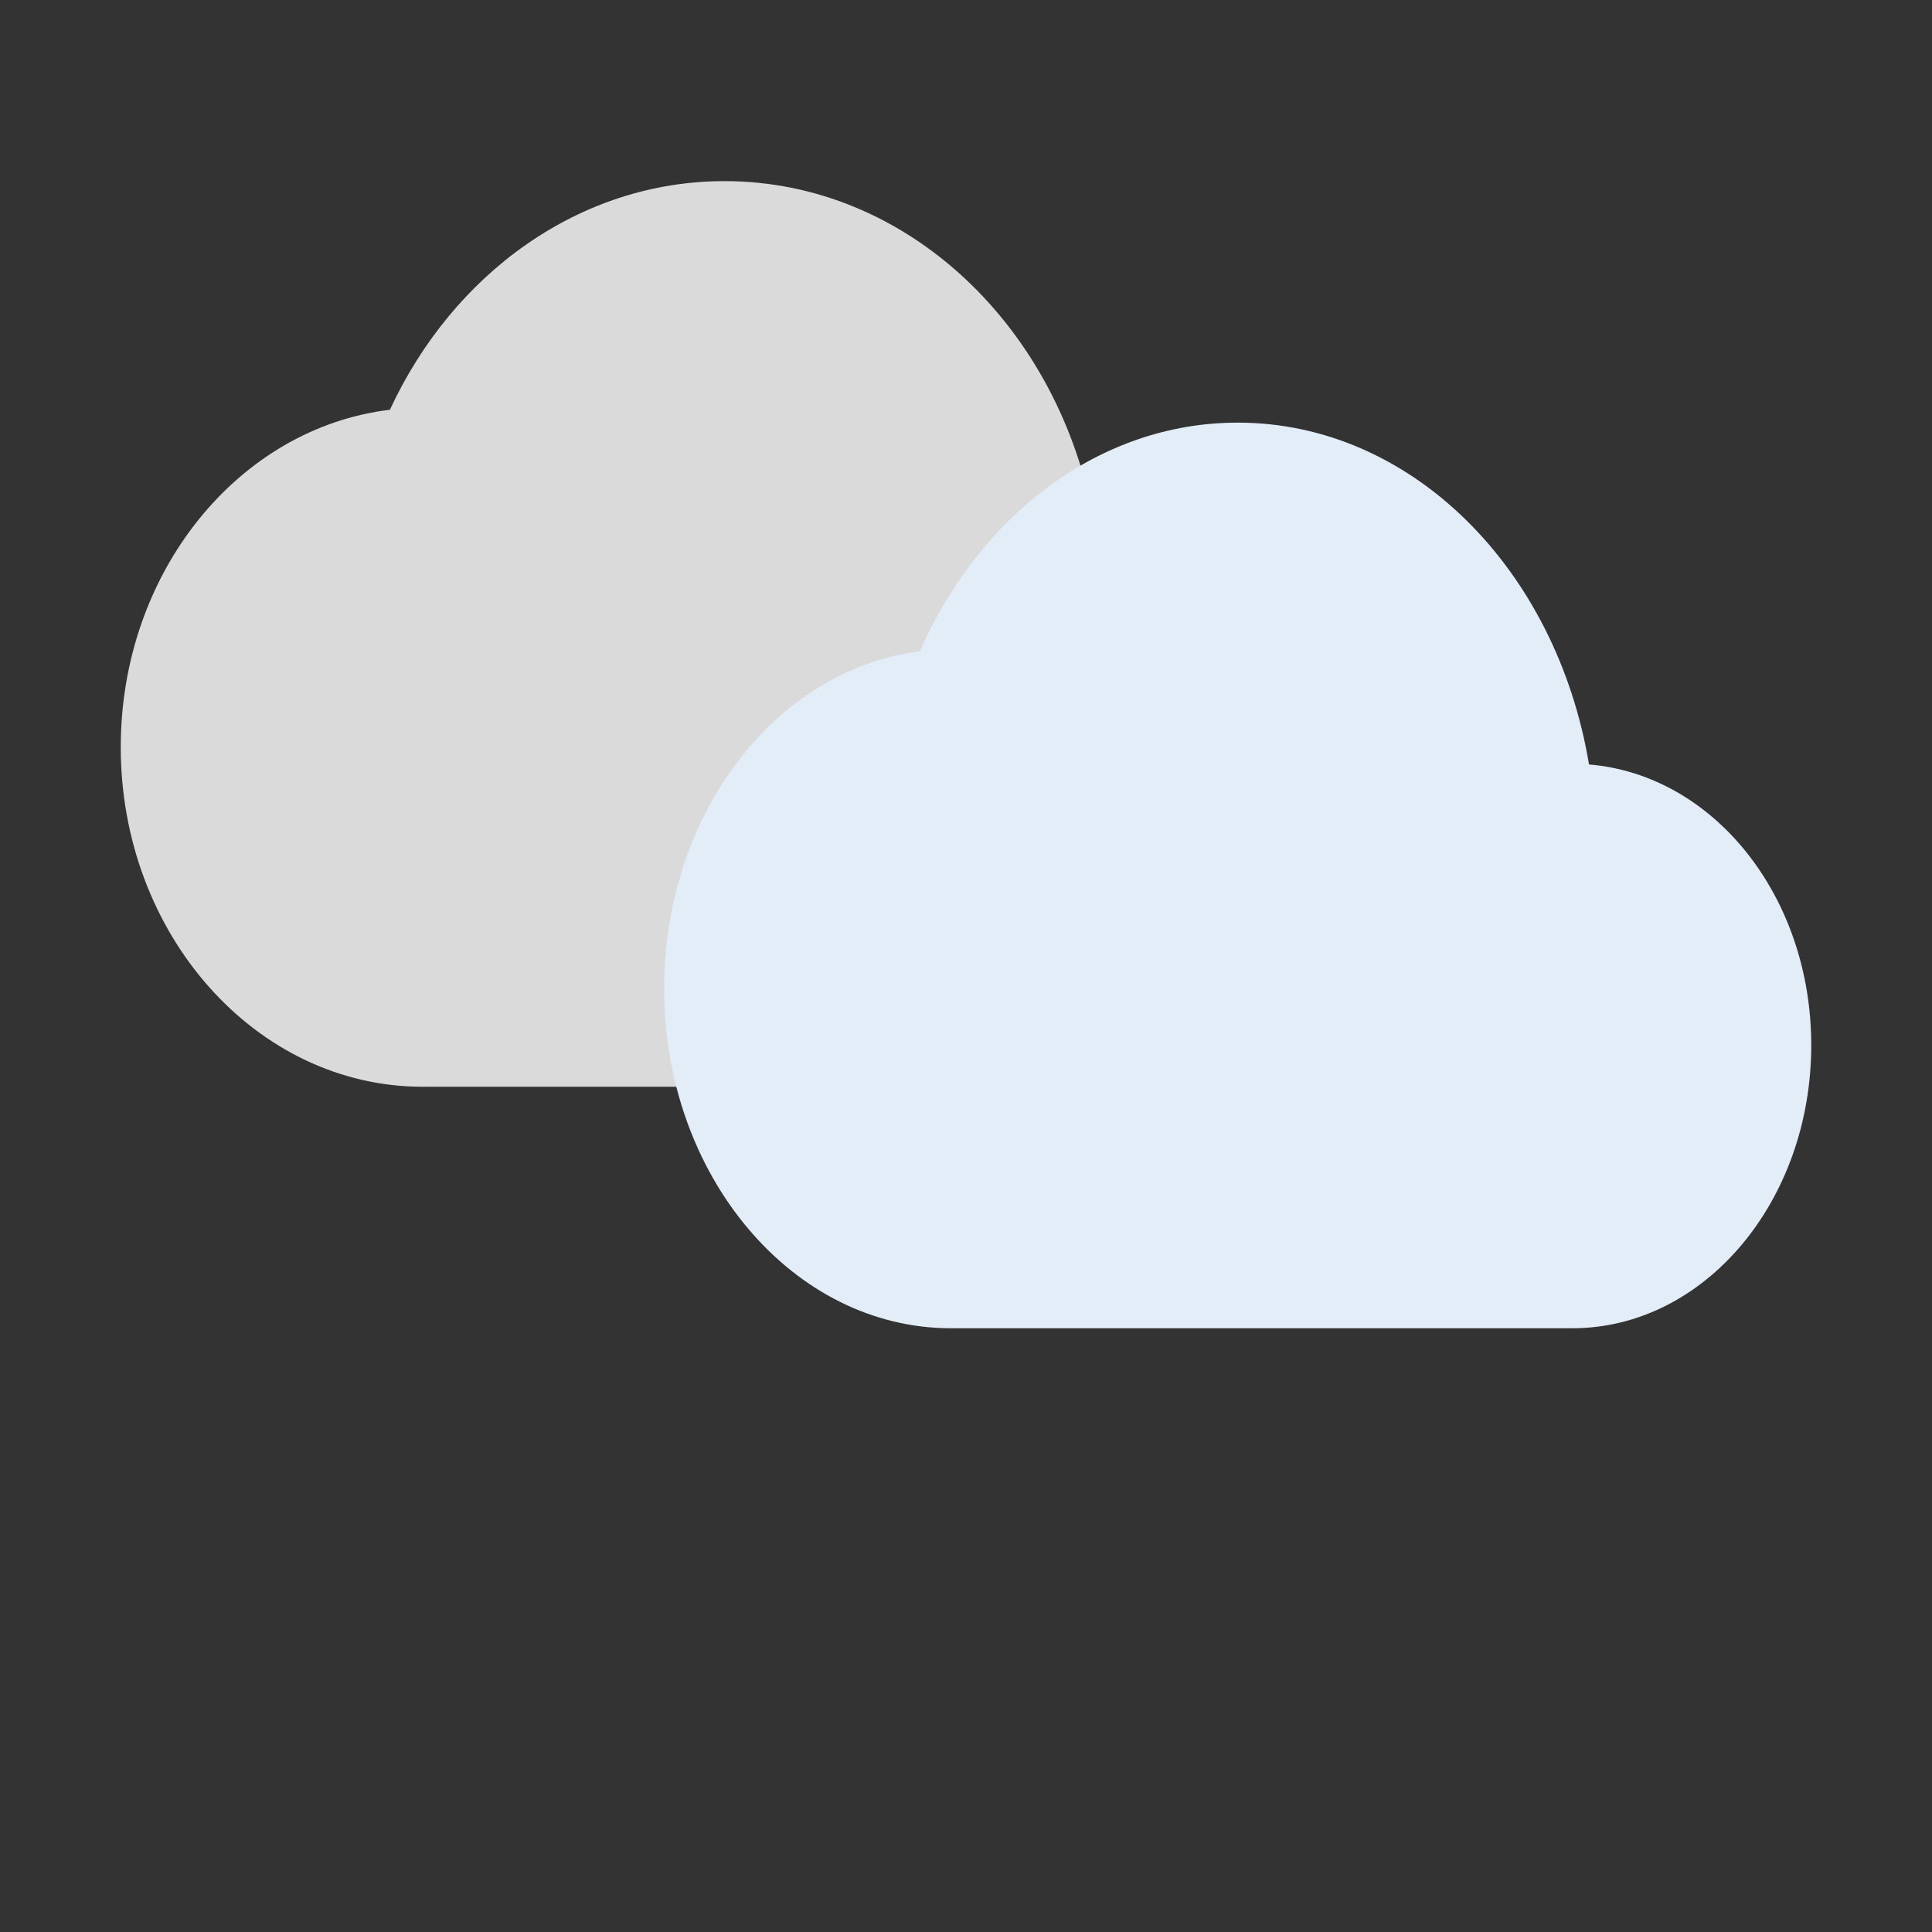 <svg width="32" height="32" viewBox="0 0 32 32" fill="none" xmlns="http://www.w3.org/2000/svg">
<rect x="0" y="0" width="32" height="32" fill="#333333" stroke="none"/>
<path d="M18.125 8.662C17.558 5.428 15.033 3 12 3C9.592 3 7.5 4.537 6.458 6.787C3.95 7.088 2 9.478 2 12.375C2 15.478 4.242 18 7 18H17.833C20.133 18 22 15.9 22 13.312C22 10.838 20.292 8.831 18.125 8.662Z" fill="#DADADA"/>
<path d="M26.319 12.662C25.78 9.428 23.382 7 20.5 7C18.212 7 16.225 8.537 15.235 10.787C12.852 11.088 11 13.478 11 16.375C11 19.478 13.13 22 15.75 22H26.042C28.227 22 30 19.9 30 17.312C30 14.838 28.377 12.831 26.319 12.662Z" fill="#E2EDF8"/>
</svg>
